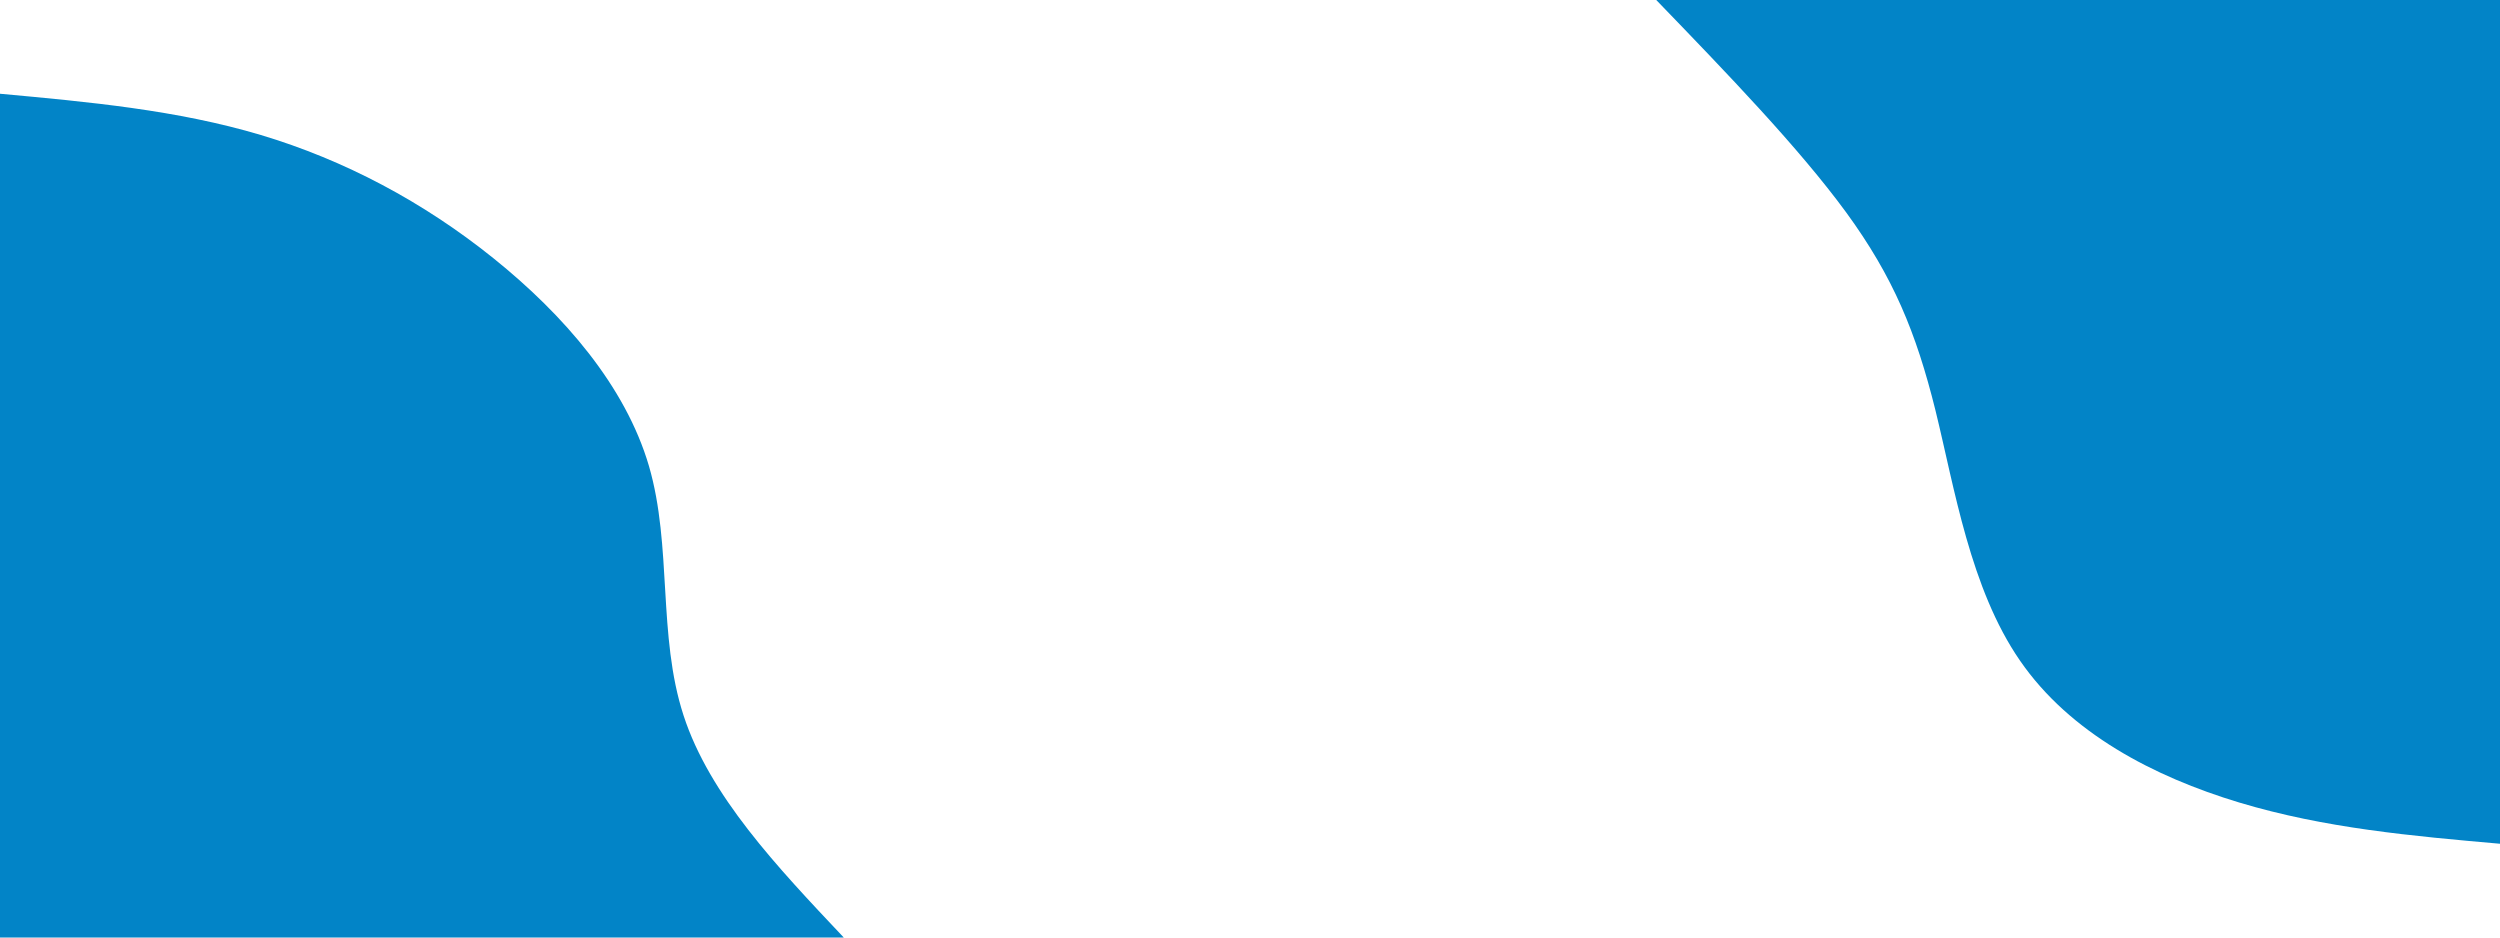 <svg id="visual" viewBox="0 0 1200 450" width="1200" height="450" xmlns="http://www.w3.org/2000/svg" xmlns:xlink="http://www.w3.org/1999/xlink" version="1.1"><rect x="0" y="0" width="1200" height="450" fill="#ffffff"></rect><defs><linearGradient id="grad1_0" x1="62.5%" y1="0%" x2="100%" y2="100%"><stop offset="-3.333%" stop-color="#ffffff" stop-opacity="1"></stop><stop offset="103.333%" stop-color="#ffffff" stop-opacity="1"></stop></linearGradient></defs><defs><linearGradient id="grad2_0" x1="0%" y1="0%" x2="37.5%" y2="100%"><stop offset="-3.333%" stop-color="#ffffff" stop-opacity="1"></stop><stop offset="103.333%" stop-color="#ffffff" stop-opacity="1"></stop></linearGradient></defs><g transform="translate(1200, 0)"><path d="M0 405C-42 401.3 -84 397.6 -125.2 385.2C-166.3 372.8 -206.5 351.8 -230.4 317.1C-254.3 282.5 -261.8 234.3 -271 196.9C-280.3 159.5 -291.2 133 -313.8 102C-336.5 71 -370.7 35.5 -405 0L0 0Z" fill="#0284c7"></path></g><g transform="translate(0, 450)"><path d="M0 -405C42.5 -401.1 85 -397.2 125.2 -385.2C165.3 -373.2 203.2 -353.1 236.9 -326C270.6 -298.9 300.2 -264.8 311.5 -226.3C322.7 -187.8 315.6 -145 328.1 -106.6C340.6 -68.2 372.8 -34.1 405 0L0 0Z" fill="#0284c7"></path></g></svg>